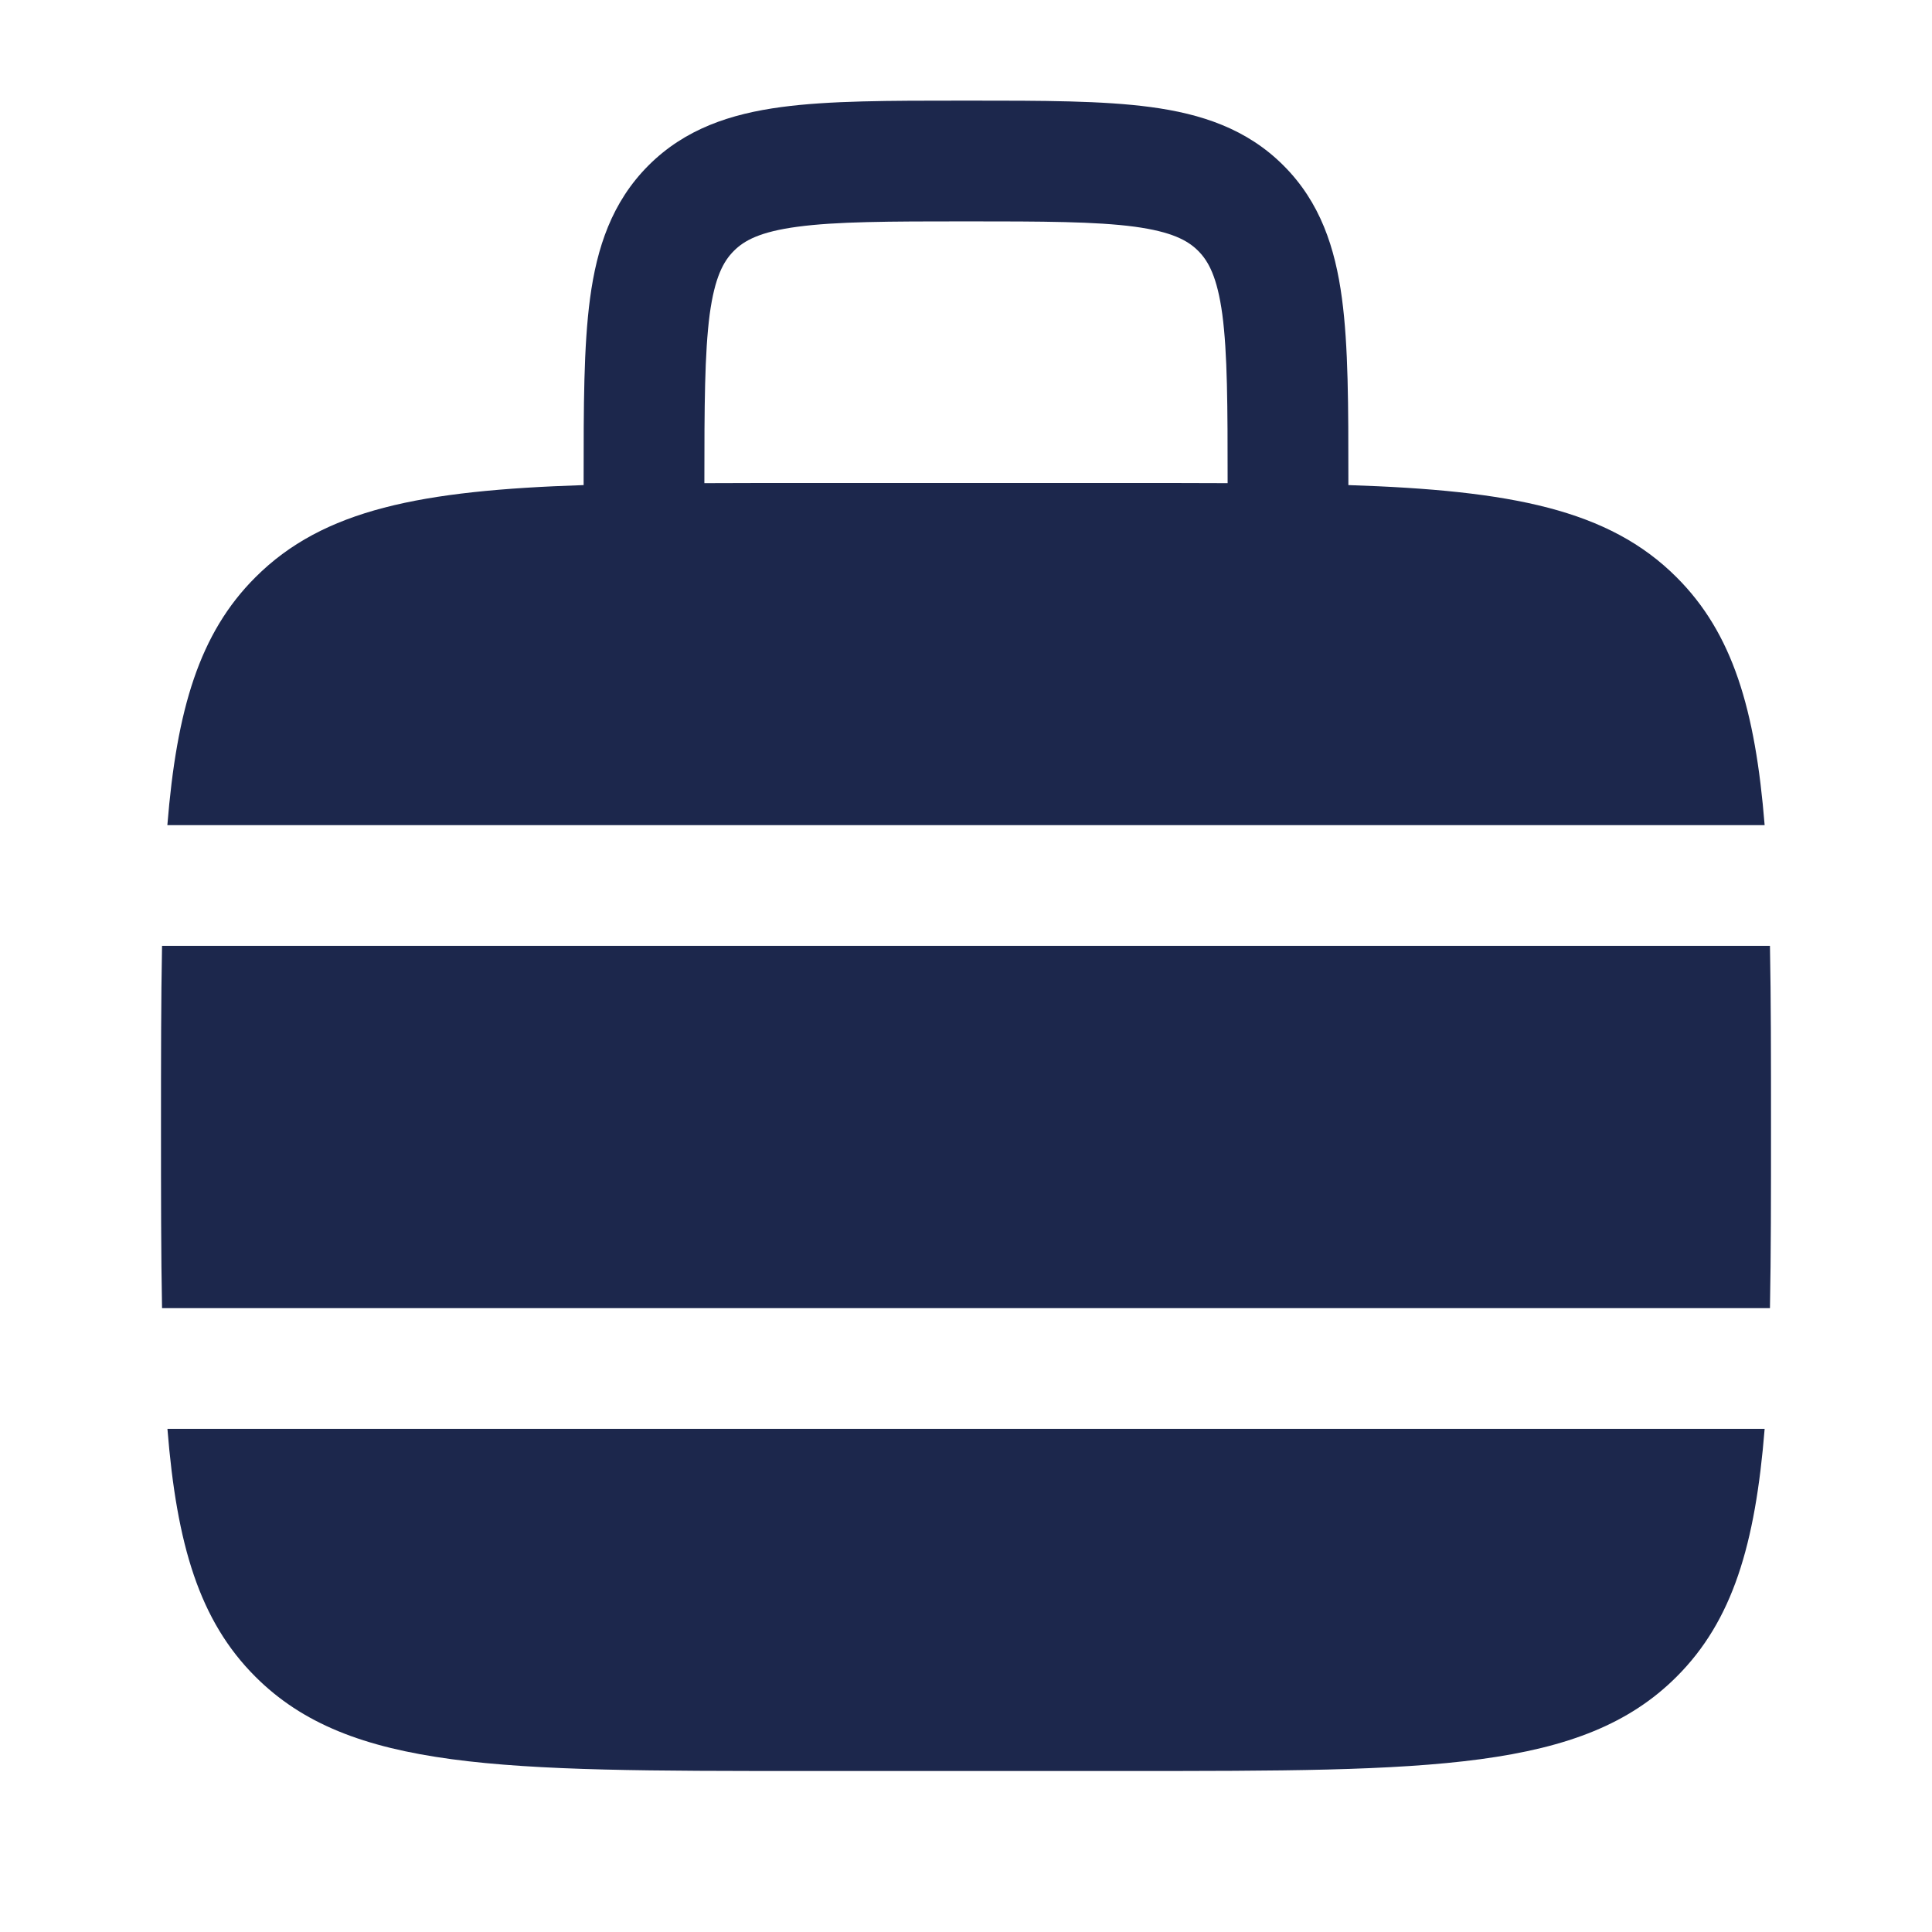 <svg xmlns="http://www.w3.org/2000/svg" width="24" height="24" fill="none">
  <g fill="#1C274C">
    <path fill-rule="evenodd" d="M12.052 1.25h-.104c-.899 0-1.648 0-2.242.08-.628.084-1.195.27-1.65.725-.456.456-.642 1.023-.726 1.65-.08.595-.08 1.345-.08 2.243v.078c-2.021.066-3.235.302-4.078 1.146-.695.694-.977 1.639-1.093 3.078h19.842c-.116-1.44-.398-2.384-1.093-3.078-.843-.844-2.057-1.08-4.078-1.146v-.078c0-.898 0-1.648-.08-2.242-.084-.628-.27-1.195-.726-1.65-.455-.456-1.022-.642-1.65-.726-.594-.08-1.344-.08-2.242-.08Zm3.198 4.752V6c0-.964-.002-1.612-.066-2.095-.063-.461-.17-.659-.3-.789-.13-.13-.328-.237-.79-.3-.482-.064-1.13-.066-2.094-.066s-1.612.002-2.095.067c-.461.062-.659.169-.789.3-.13.13-.237.327-.3.788C8.753 4.388 8.75 5.036 8.75 6v.002C9.142 6 9.558 6 10 6h4c.442 0 .858 0 1.25.002Z" clip-rule="evenodd"/>
    <path d="M2 14c0-.839 0-1.585.013-2.25h19.974C22 12.415 22 13.161 22 14s0 1.585-.013 2.25H2.013C2 15.585 2 14.839 2 14Zm.08 3.75c.115 1.44.397 2.384 1.092 3.078C4.343 22 6.229 22 10 22h4c3.771 0 5.657 0 6.828-1.172.695-.694.977-1.639 1.093-3.078H2.079Z"/>
  </g>
</svg>
